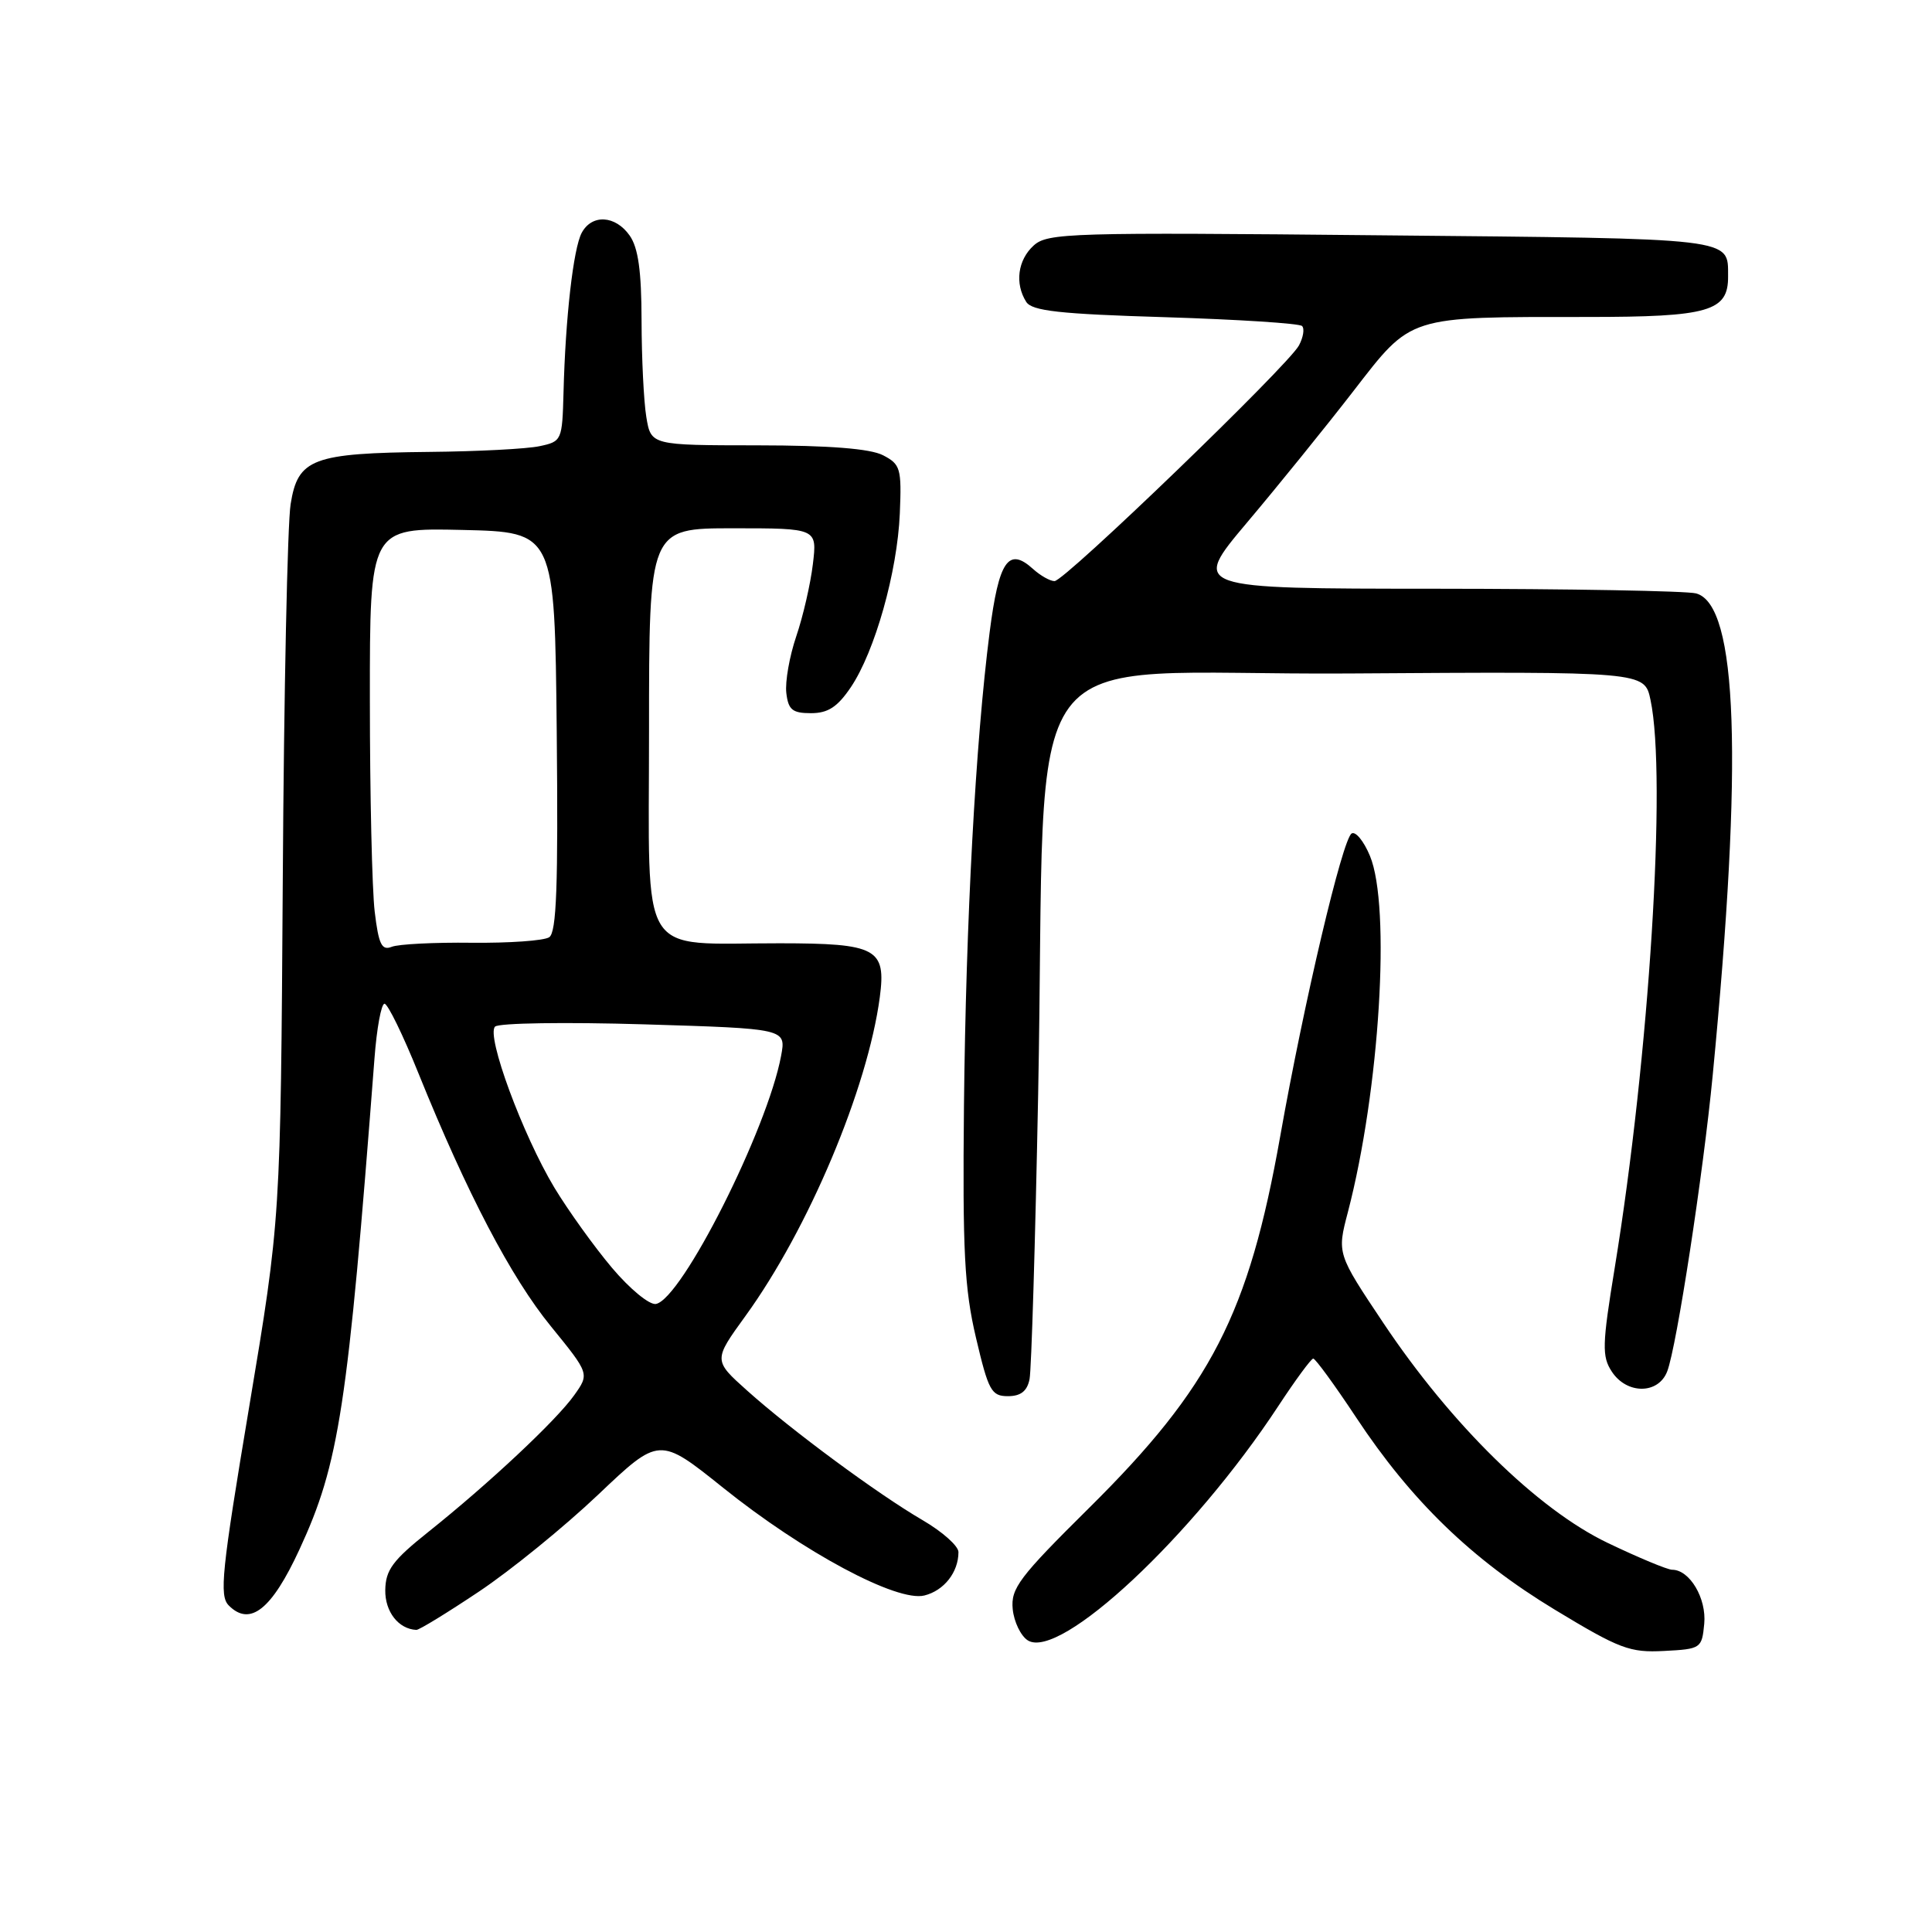 <?xml version="1.0" encoding="UTF-8" standalone="no"?>
<!DOCTYPE svg PUBLIC "-//W3C//DTD SVG 1.1//EN" "http://www.w3.org/Graphics/SVG/1.1/DTD/svg11.dtd" >
<svg xmlns="http://www.w3.org/2000/svg" xmlns:xlink="http://www.w3.org/1999/xlink" version="1.1" viewBox="0 0 256 256">
 <g >
 <path fill="currentColor"
d=" M 225.82 215.16 C 226.14 211.79 223.89 208.00 221.57 208.00 C 220.95 208.00 217.09 206.39 213.00 204.43 C 203.74 199.99 192.29 188.76 183.30 175.30 C 177.16 166.11 177.16 166.11 178.60 160.62 C 182.81 144.49 184.32 120.09 181.52 113.40 C 180.71 111.45 179.62 110.12 179.10 110.44 C 177.88 111.19 172.80 132.71 169.64 150.54 C 165.46 174.11 160.47 183.81 144.30 199.82 C 135.04 208.99 133.92 210.47 134.19 213.22 C 134.36 214.91 135.26 216.77 136.19 217.36 C 140.45 220.02 158.07 203.54 169.39 186.30 C 171.65 182.86 173.73 180.03 174.01 180.02 C 174.29 180.01 176.85 183.52 179.69 187.81 C 187.01 198.88 195.02 206.63 206.00 213.28 C 214.62 218.50 215.96 219.00 220.50 218.76 C 225.38 218.51 225.51 218.42 225.82 215.16 Z  M 63.47 210.89 C 67.68 208.08 74.77 202.31 79.24 198.07 C 87.36 190.36 87.36 190.36 95.81 197.13 C 106.45 205.67 118.87 212.32 122.49 211.41 C 125.09 210.76 127.00 208.33 127.00 205.66 C 127.00 204.85 124.86 202.95 122.25 201.43 C 116.31 197.97 104.92 189.56 99.01 184.27 C 94.52 180.25 94.52 180.25 98.78 174.37 C 107.13 162.85 114.97 144.23 116.58 132.12 C 117.43 125.68 116.17 125.00 103.32 124.99 C 84.33 124.97 86.00 127.67 86.00 96.87 C 86.00 70.00 86.00 70.00 97.14 70.00 C 108.28 70.00 108.28 70.00 107.71 74.75 C 107.40 77.36 106.41 81.67 105.51 84.31 C 104.61 86.96 104.02 90.33 104.19 91.81 C 104.45 94.05 104.99 94.50 107.46 94.50 C 109.72 94.50 110.97 93.68 112.74 91.06 C 115.93 86.32 118.90 75.79 119.23 68.05 C 119.48 62.06 119.32 61.52 117.00 60.32 C 115.31 59.45 109.92 59.02 100.38 59.01 C 86.26 59.00 86.26 59.00 85.64 55.25 C 85.30 53.19 85.02 47.44 85.01 42.47 C 85.00 35.93 84.57 32.83 83.44 31.22 C 81.55 28.52 78.43 28.34 77.08 30.85 C 75.97 32.92 74.92 42.13 74.67 51.99 C 74.50 58.35 74.44 58.50 71.50 59.12 C 69.85 59.48 63.28 59.82 56.90 59.88 C 41.39 60.04 39.47 60.76 38.51 66.80 C 38.09 69.39 37.62 91.75 37.47 116.51 C 37.18 161.52 37.18 161.52 33.02 186.40 C 29.37 208.23 29.03 211.46 30.32 212.74 C 33.13 215.56 36.00 213.28 39.68 205.31 C 44.95 193.92 46.07 186.58 49.62 140.25 C 49.92 136.26 50.52 133.00 50.95 133.00 C 51.38 133.00 53.41 137.16 55.46 142.25 C 61.89 158.15 67.71 169.27 73.01 175.76 C 78.11 182.03 78.11 182.03 76.08 184.88 C 73.70 188.23 64.74 196.62 56.74 203.00 C 52.04 206.75 51.09 208.03 51.05 210.70 C 51.01 213.56 52.80 215.86 55.17 215.97 C 55.53 215.99 59.27 213.70 63.47 210.89 Z  M 136.42 182.75 C 136.67 181.51 137.18 164.53 137.56 145.00 C 138.77 82.44 133.53 89.54 178.70 89.24 C 217.91 88.98 217.91 88.98 218.70 92.74 C 220.87 102.96 218.54 139.93 213.96 167.99 C 212.29 178.21 212.25 179.73 213.57 181.74 C 215.56 184.79 219.76 184.77 220.92 181.70 C 222.17 178.43 225.69 155.49 226.94 142.50 C 230.98 100.67 230.27 80.11 224.74 78.63 C 223.51 78.30 207.96 78.02 190.18 78.01 C 157.86 78.00 157.86 78.00 165.23 69.25 C 169.29 64.44 175.61 56.63 179.28 51.89 C 187.14 41.74 186.32 42.00 210.31 42.00 C 226.47 42.00 229.02 41.26 228.98 36.60 C 228.95 31.48 230.28 31.63 183.04 31.18 C 141.79 30.77 138.81 30.86 136.97 32.53 C 134.86 34.44 134.44 37.57 135.98 40.00 C 136.74 41.20 140.37 41.61 154.41 42.03 C 164.03 42.33 172.19 42.85 172.53 43.20 C 172.88 43.55 172.69 44.70 172.12 45.77 C 170.70 48.43 141.07 77.00 139.73 77.00 C 139.14 77.00 137.85 76.27 136.87 75.38 C 133.62 72.44 132.35 74.29 131.13 83.79 C 129.26 98.38 127.99 121.96 127.73 146.50 C 127.54 165.81 127.79 170.74 129.32 177.25 C 130.97 184.27 131.36 185.00 133.55 185.00 C 135.25 185.00 136.10 184.34 136.42 182.75 Z  M 81.08 167.98 C 78.72 165.18 75.30 160.41 73.47 157.39 C 69.26 150.39 64.39 137.20 65.60 136.03 C 66.09 135.55 74.97 135.42 85.33 135.73 C 104.17 136.30 104.17 136.30 103.50 139.90 C 101.69 149.63 90.35 172.12 86.92 172.78 C 86.06 172.94 83.47 170.81 81.08 167.98 Z  M 49.65 120.80 C 49.30 117.89 49.01 105.25 49.01 92.72 C 49.00 69.94 49.00 69.94 61.25 70.22 C 73.50 70.50 73.50 70.50 73.77 96.93 C 73.97 117.40 73.75 123.55 72.77 124.19 C 72.07 124.65 67.45 124.97 62.50 124.92 C 57.55 124.86 52.78 125.10 51.90 125.46 C 50.58 125.98 50.17 125.14 49.65 120.80 Z "/>
</g>
</svg>